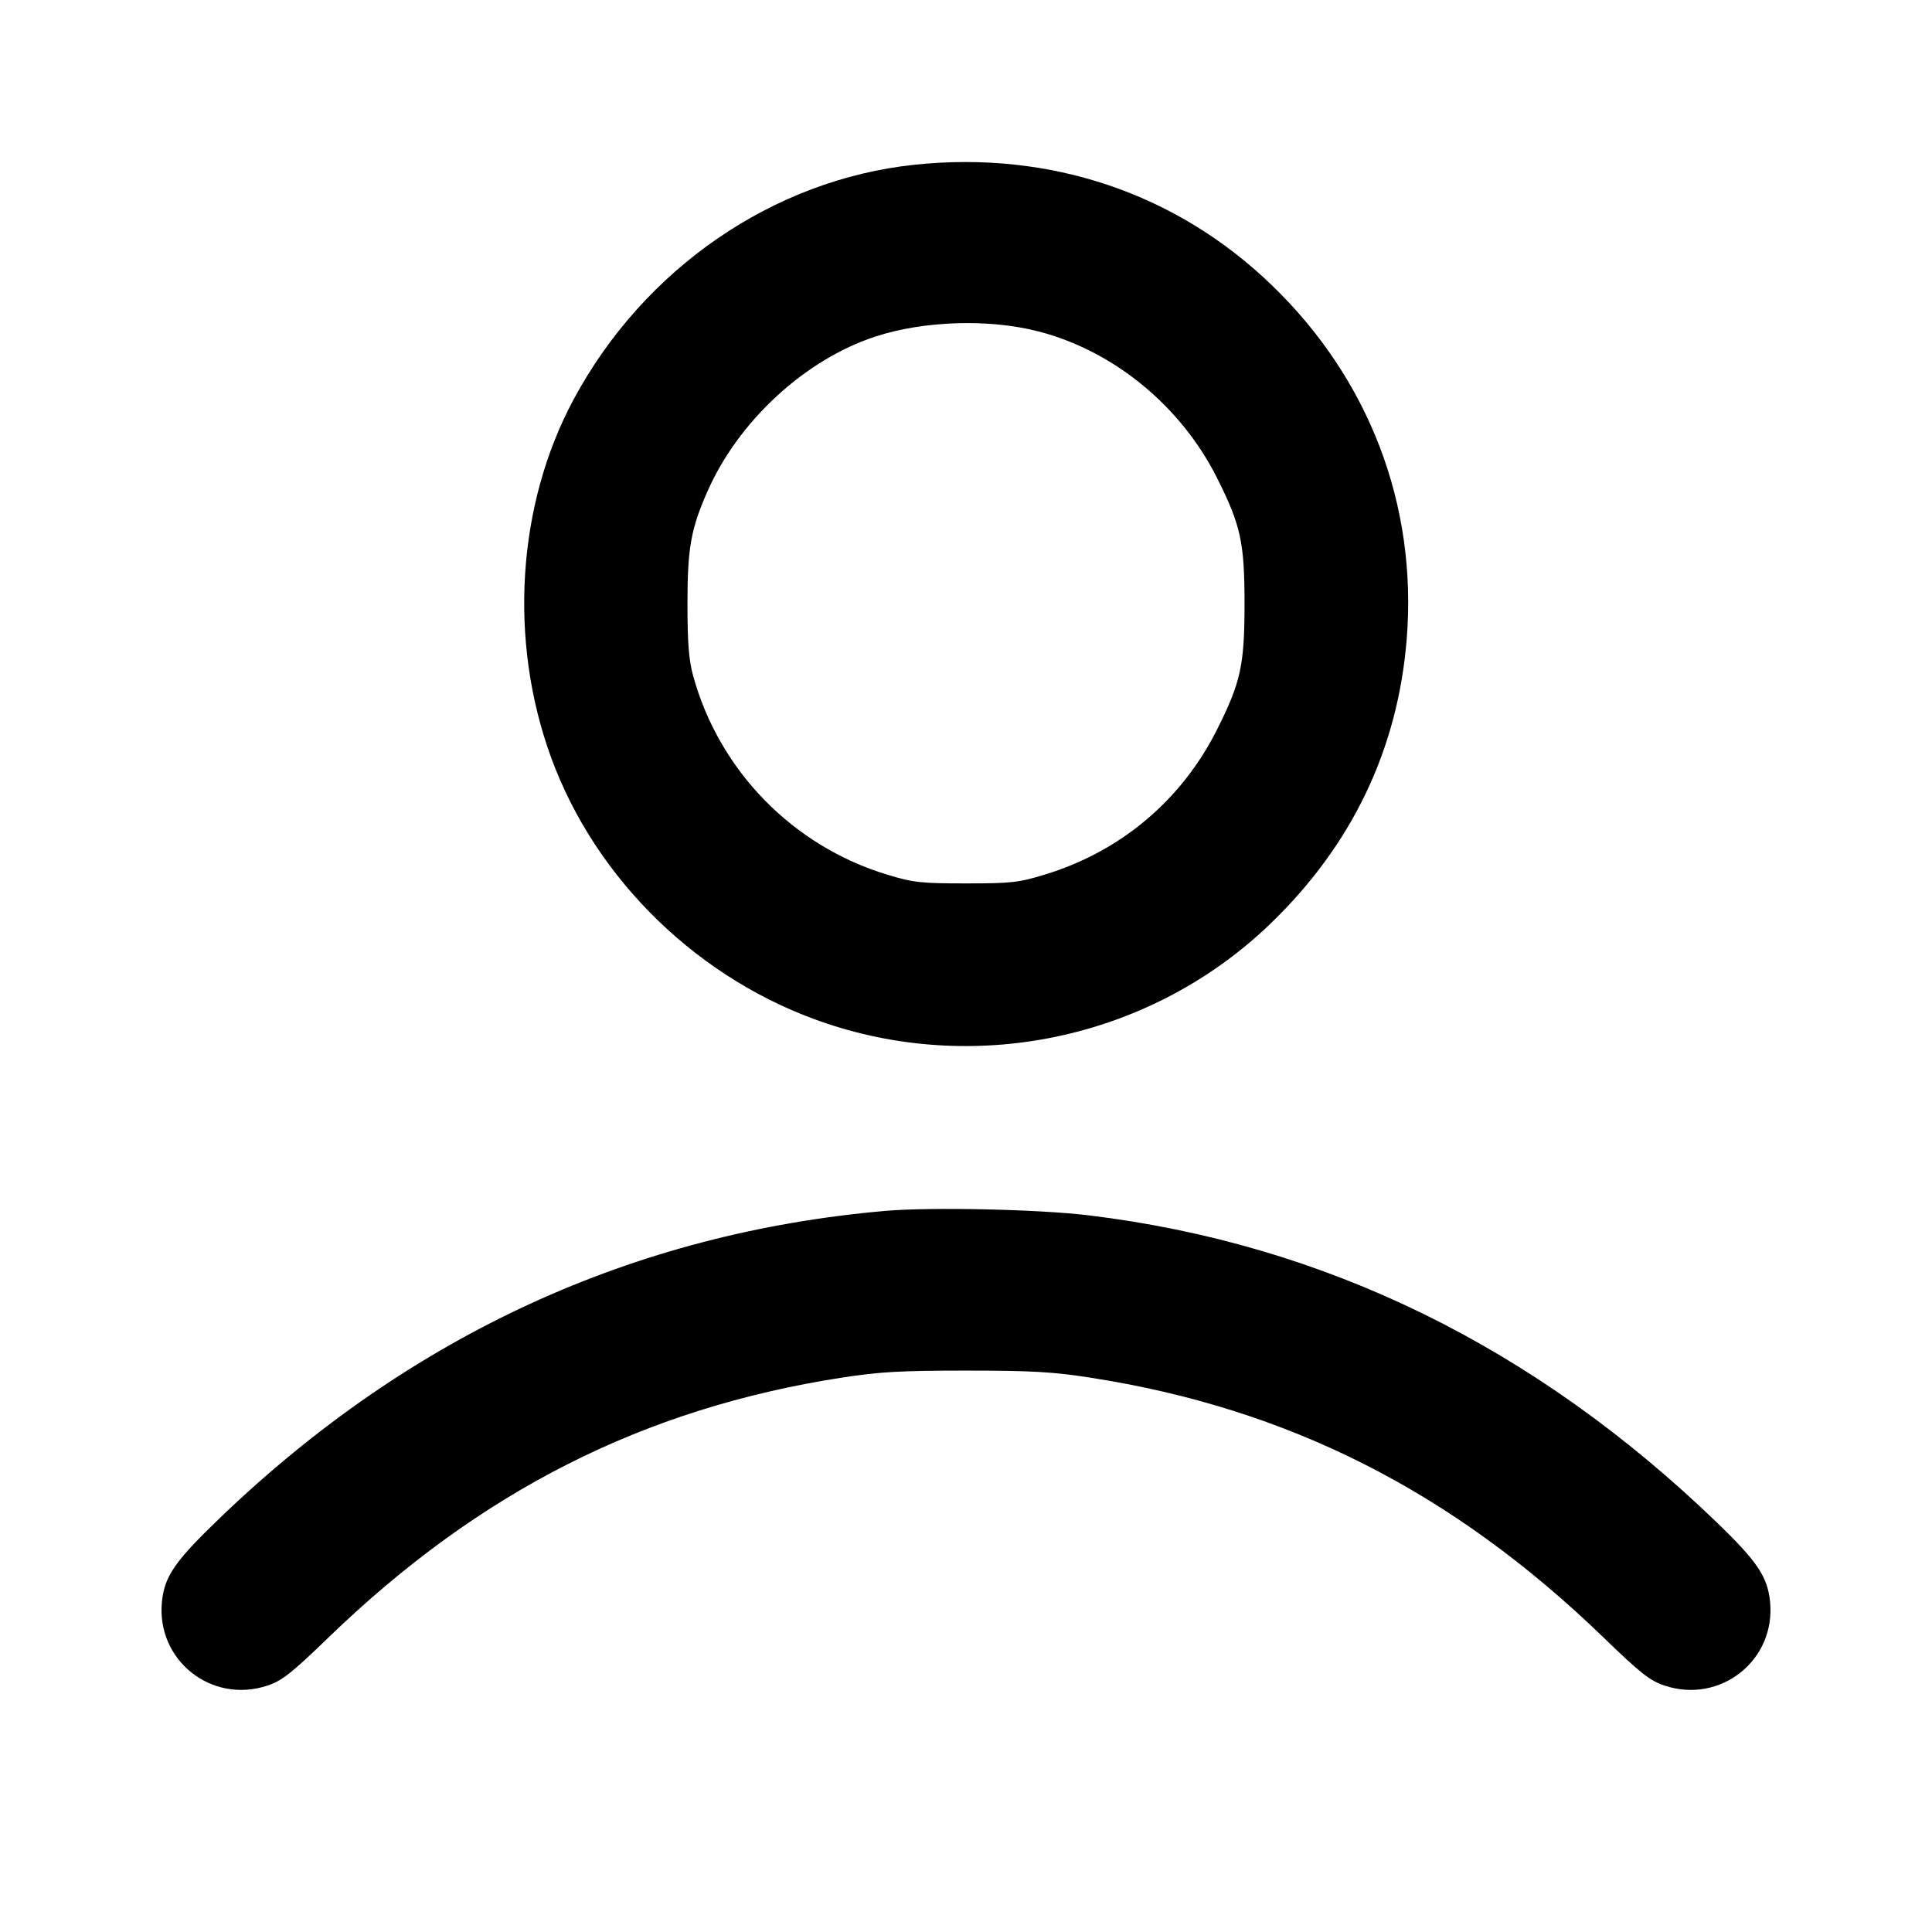 <svg width="24" height="24" viewBox="0 0 24 24" fill="none" xmlns="http://www.w3.org/2000/svg"><path d="M11.365 2.046 C 9.606 2.230,7.999 3.335,7.125 4.963 C 6.422 6.272,6.316 7.957,6.845 9.407 C 7.403 10.937,8.697 12.188,10.265 12.713 C 12.184 13.356,14.321 12.878,15.775 11.481 C 16.793 10.503,17.366 9.309,17.475 7.934 C 17.607 6.273,17.009 4.708,15.795 3.539 C 14.611 2.398,13.044 1.870,11.365 2.046 M12.900 4.117 C 13.835 4.358,14.672 5.045,15.120 5.940 C 15.413 6.525,15.460 6.737,15.460 7.500 C 15.460 8.263,15.413 8.476,15.120 9.060 C 14.679 9.940,13.923 10.577,12.980 10.864 C 12.654 10.964,12.562 10.974,12.000 10.974 C 11.439 10.974,11.346 10.964,11.020 10.865 C 9.848 10.509,8.935 9.574,8.611 8.397 C 8.557 8.201,8.540 7.989,8.540 7.500 C 8.540 6.808,8.582 6.571,8.789 6.103 C 9.174 5.229,10.001 4.467,10.874 4.181 C 11.476 3.984,12.283 3.958,12.900 4.117 M11.000 15.042 C 7.865 15.315,5.099 16.588,2.749 18.840 C 2.176 19.389,2.045 19.576,2.012 19.894 C 1.937 20.621,2.626 21.171,3.322 20.939 C 3.502 20.880,3.621 20.786,4.078 20.344 C 5.958 18.526,7.995 17.494,10.460 17.113 C 10.921 17.041,11.194 17.026,12.000 17.026 C 12.806 17.026,13.079 17.041,13.540 17.113 C 16.003 17.494,18.044 18.527,19.922 20.344 C 20.379 20.786,20.498 20.880,20.678 20.939 C 21.374 21.171,22.063 20.621,21.988 19.894 C 21.956 19.586,21.830 19.398,21.333 18.918 C 19.063 16.727,16.455 15.451,13.520 15.097 C 12.901 15.022,11.561 14.993,11.000 15.042 " stroke="none" fill-rule="evenodd" fill="black"></path></svg>